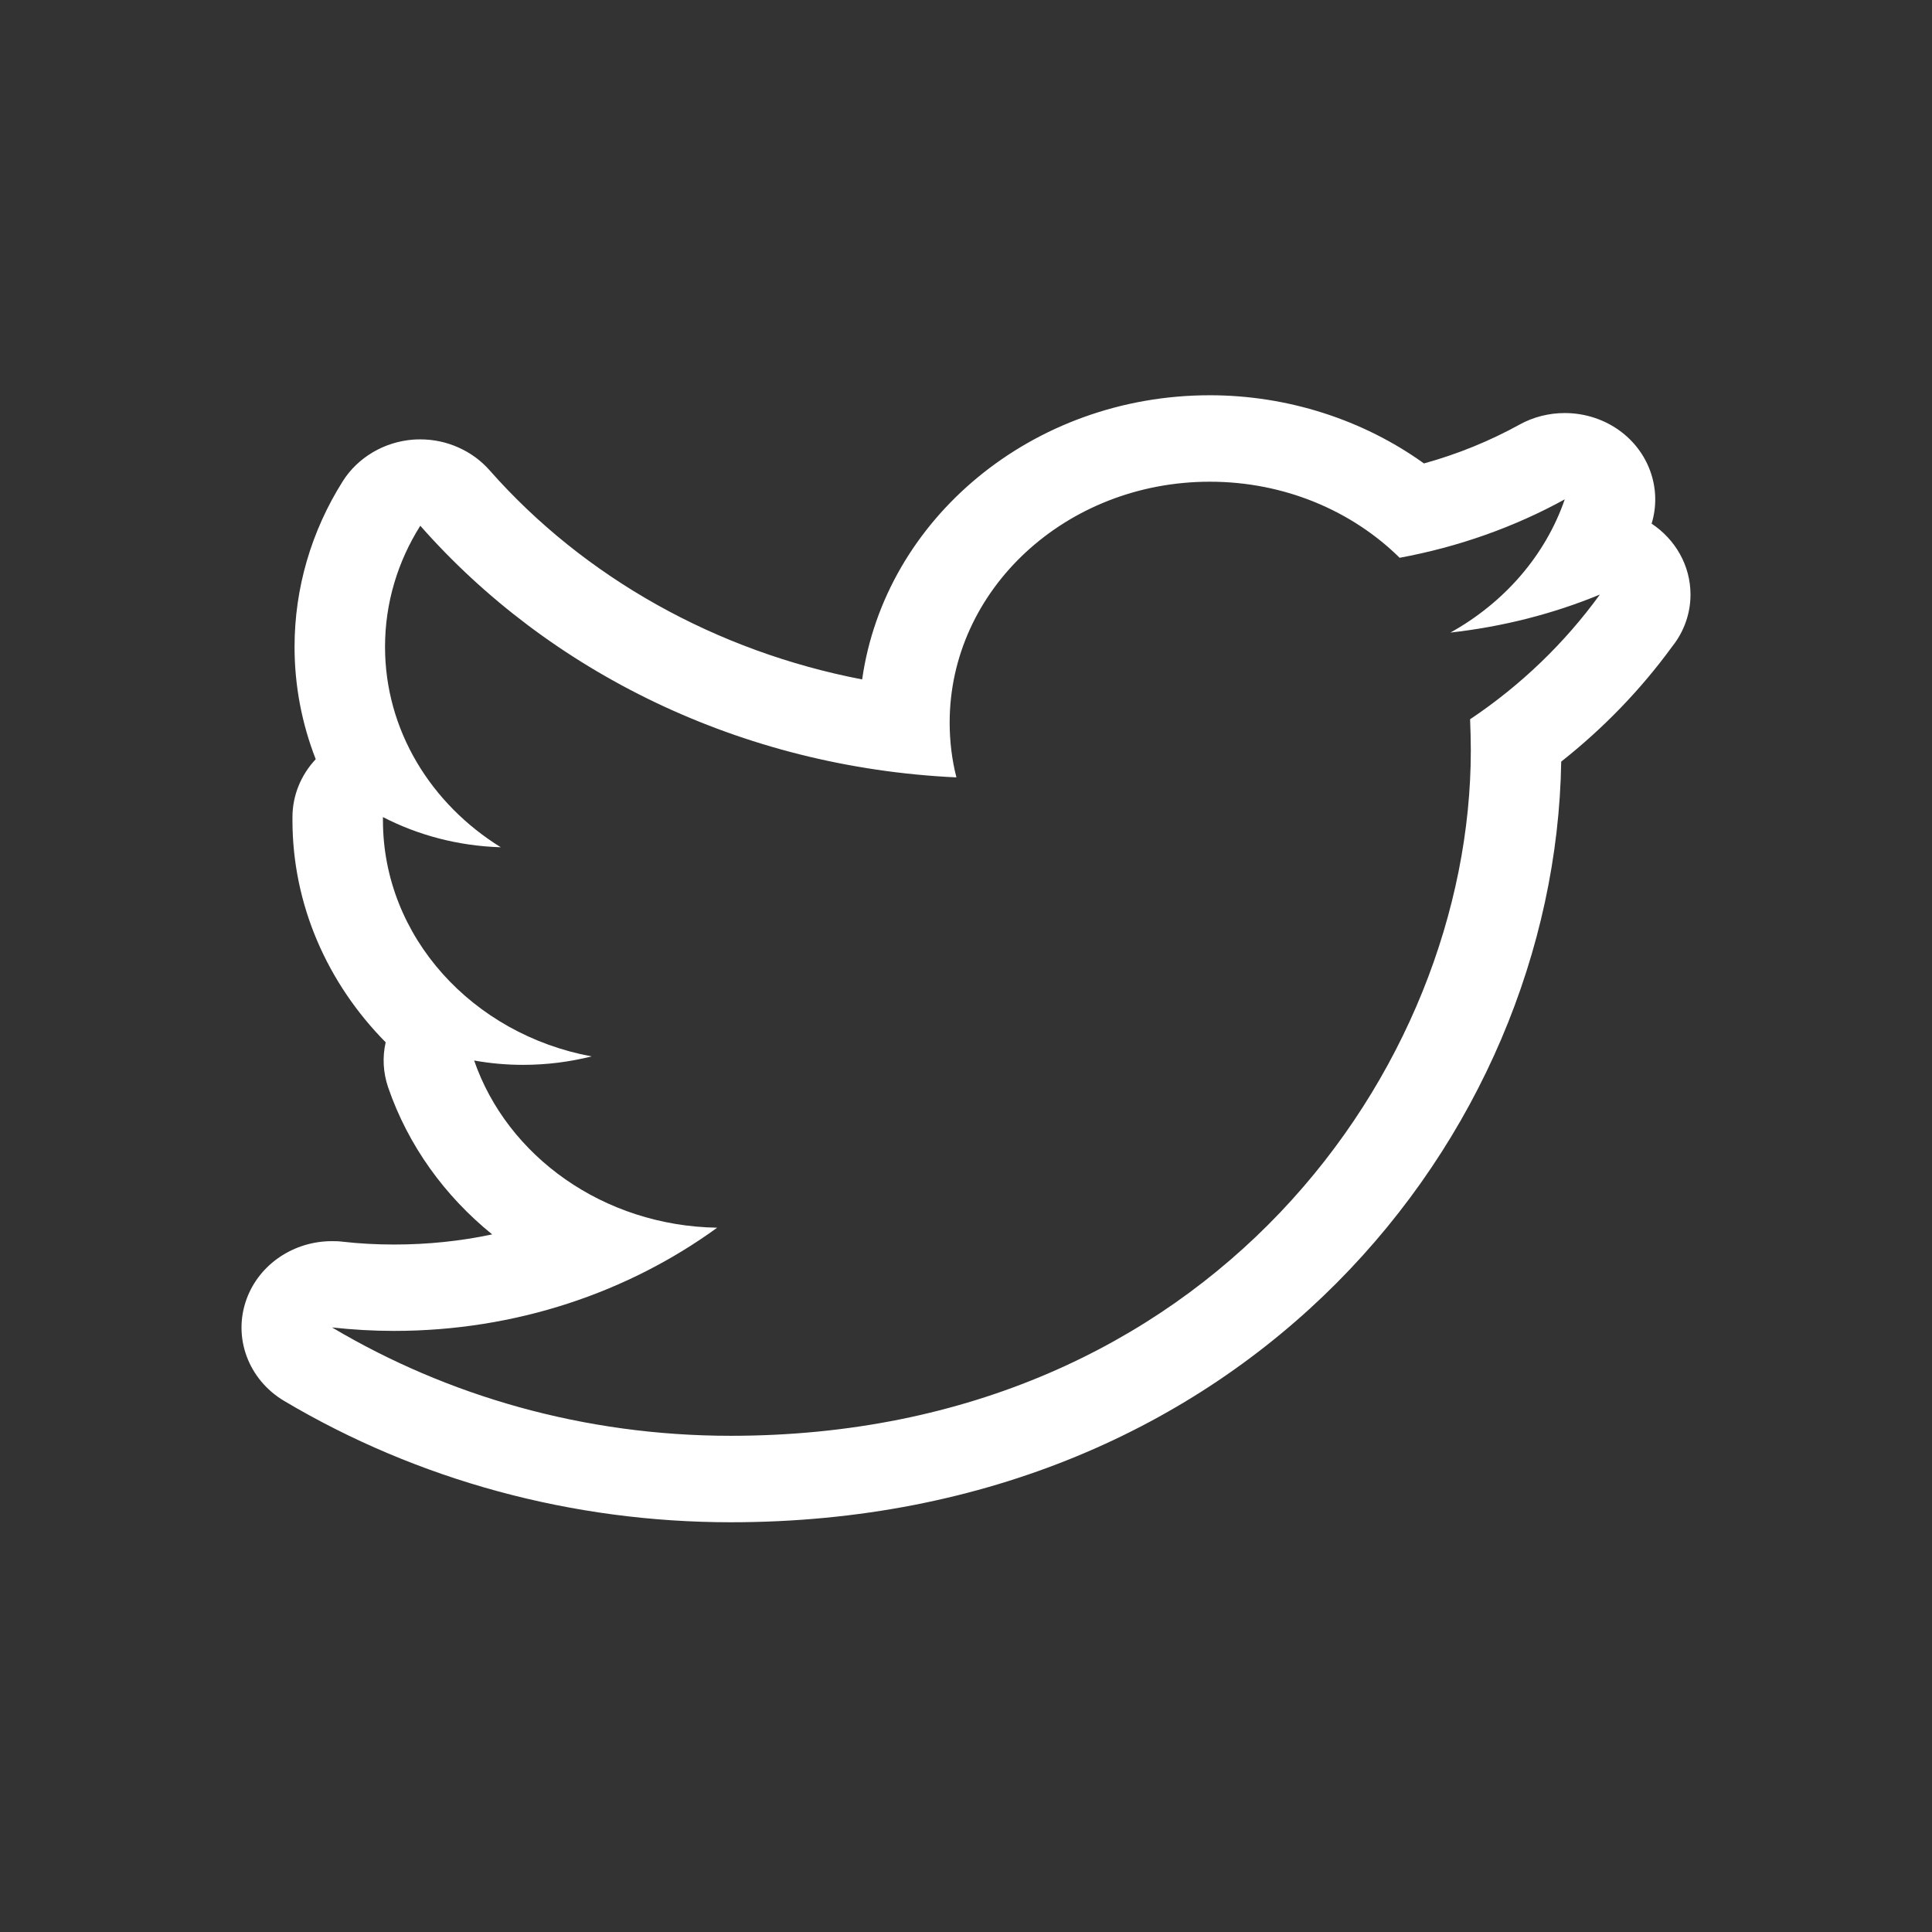<svg width="24" height="24" viewBox="0 0 24 24" fill="none" xmlns="http://www.w3.org/2000/svg">
<rect x="0" y="0" width="24" height="24" fill="#333333" stroke="none"/>
<path d="M15.029 5.984C15.958 5.984 16.797 6.347 17.387 6.929C18.122 6.793 18.815 6.546 19.438 6.203C19.197 6.902 18.685 7.487 18.018 7.858C18.67 7.785 19.295 7.625 19.874 7.386C19.44 7.985 18.893 8.513 18.262 8.935C18.267 9.063 18.271 9.192 18.271 9.321C18.271 13.275 15.021 17.836 9.077 17.836C7.253 17.836 5.554 17.339 4.125 16.49C4.38 16.518 4.637 16.533 4.895 16.533C6.408 16.533 7.802 16.055 8.909 15.251C7.494 15.228 6.3 14.362 5.89 13.174C6.091 13.21 6.294 13.228 6.498 13.228C6.792 13.228 7.078 13.191 7.349 13.123C5.871 12.849 4.757 11.639 4.757 10.189V10.15C5.193 10.375 5.691 10.509 6.221 10.525C5.354 9.988 4.783 9.073 4.783 8.035C4.783 7.486 4.943 6.972 5.221 6.531C6.814 8.341 9.195 9.532 11.881 9.657C11.825 9.439 11.797 9.208 11.797 8.976C11.797 7.323 13.243 5.984 15.029 5.984ZM15.029 4.91C12.821 4.91 10.992 6.45 10.71 8.44C8.904 8.093 7.261 7.18 6.081 5.841C5.975 5.721 5.844 5.625 5.695 5.559C5.546 5.492 5.384 5.458 5.221 5.458C5.191 5.458 5.162 5.459 5.132 5.461C4.954 5.475 4.782 5.529 4.63 5.619C4.478 5.709 4.35 5.832 4.258 5.978C3.866 6.599 3.659 7.31 3.659 8.035C3.659 8.519 3.75 8.99 3.922 9.431C3.739 9.626 3.633 9.881 3.633 10.151V10.189C3.633 11.241 4.068 12.216 4.791 12.948C4.749 13.132 4.759 13.325 4.822 13.509C5.072 14.234 5.526 14.858 6.114 15.334C5.719 15.418 5.311 15.46 4.895 15.46C4.675 15.46 4.46 15.448 4.258 15.425C4.213 15.419 4.168 15.418 4.124 15.418C3.651 15.418 3.223 15.702 3.064 16.135C2.889 16.61 3.083 17.137 3.53 17.403C5.191 18.389 7.109 18.91 9.077 18.91C15.472 18.91 19.319 14.13 19.394 9.461C19.919 9.046 20.383 8.566 20.772 8.032C20.92 7.847 21 7.62 21 7.387C21 7.021 20.809 6.699 20.517 6.505C20.643 6.092 20.499 5.644 20.148 5.371C19.943 5.212 19.691 5.131 19.438 5.131C19.241 5.131 19.047 5.18 18.877 5.274C18.505 5.479 18.108 5.641 17.689 5.757C16.932 5.213 15.993 4.91 15.029 4.91Z" fill="white"/>
</svg>

